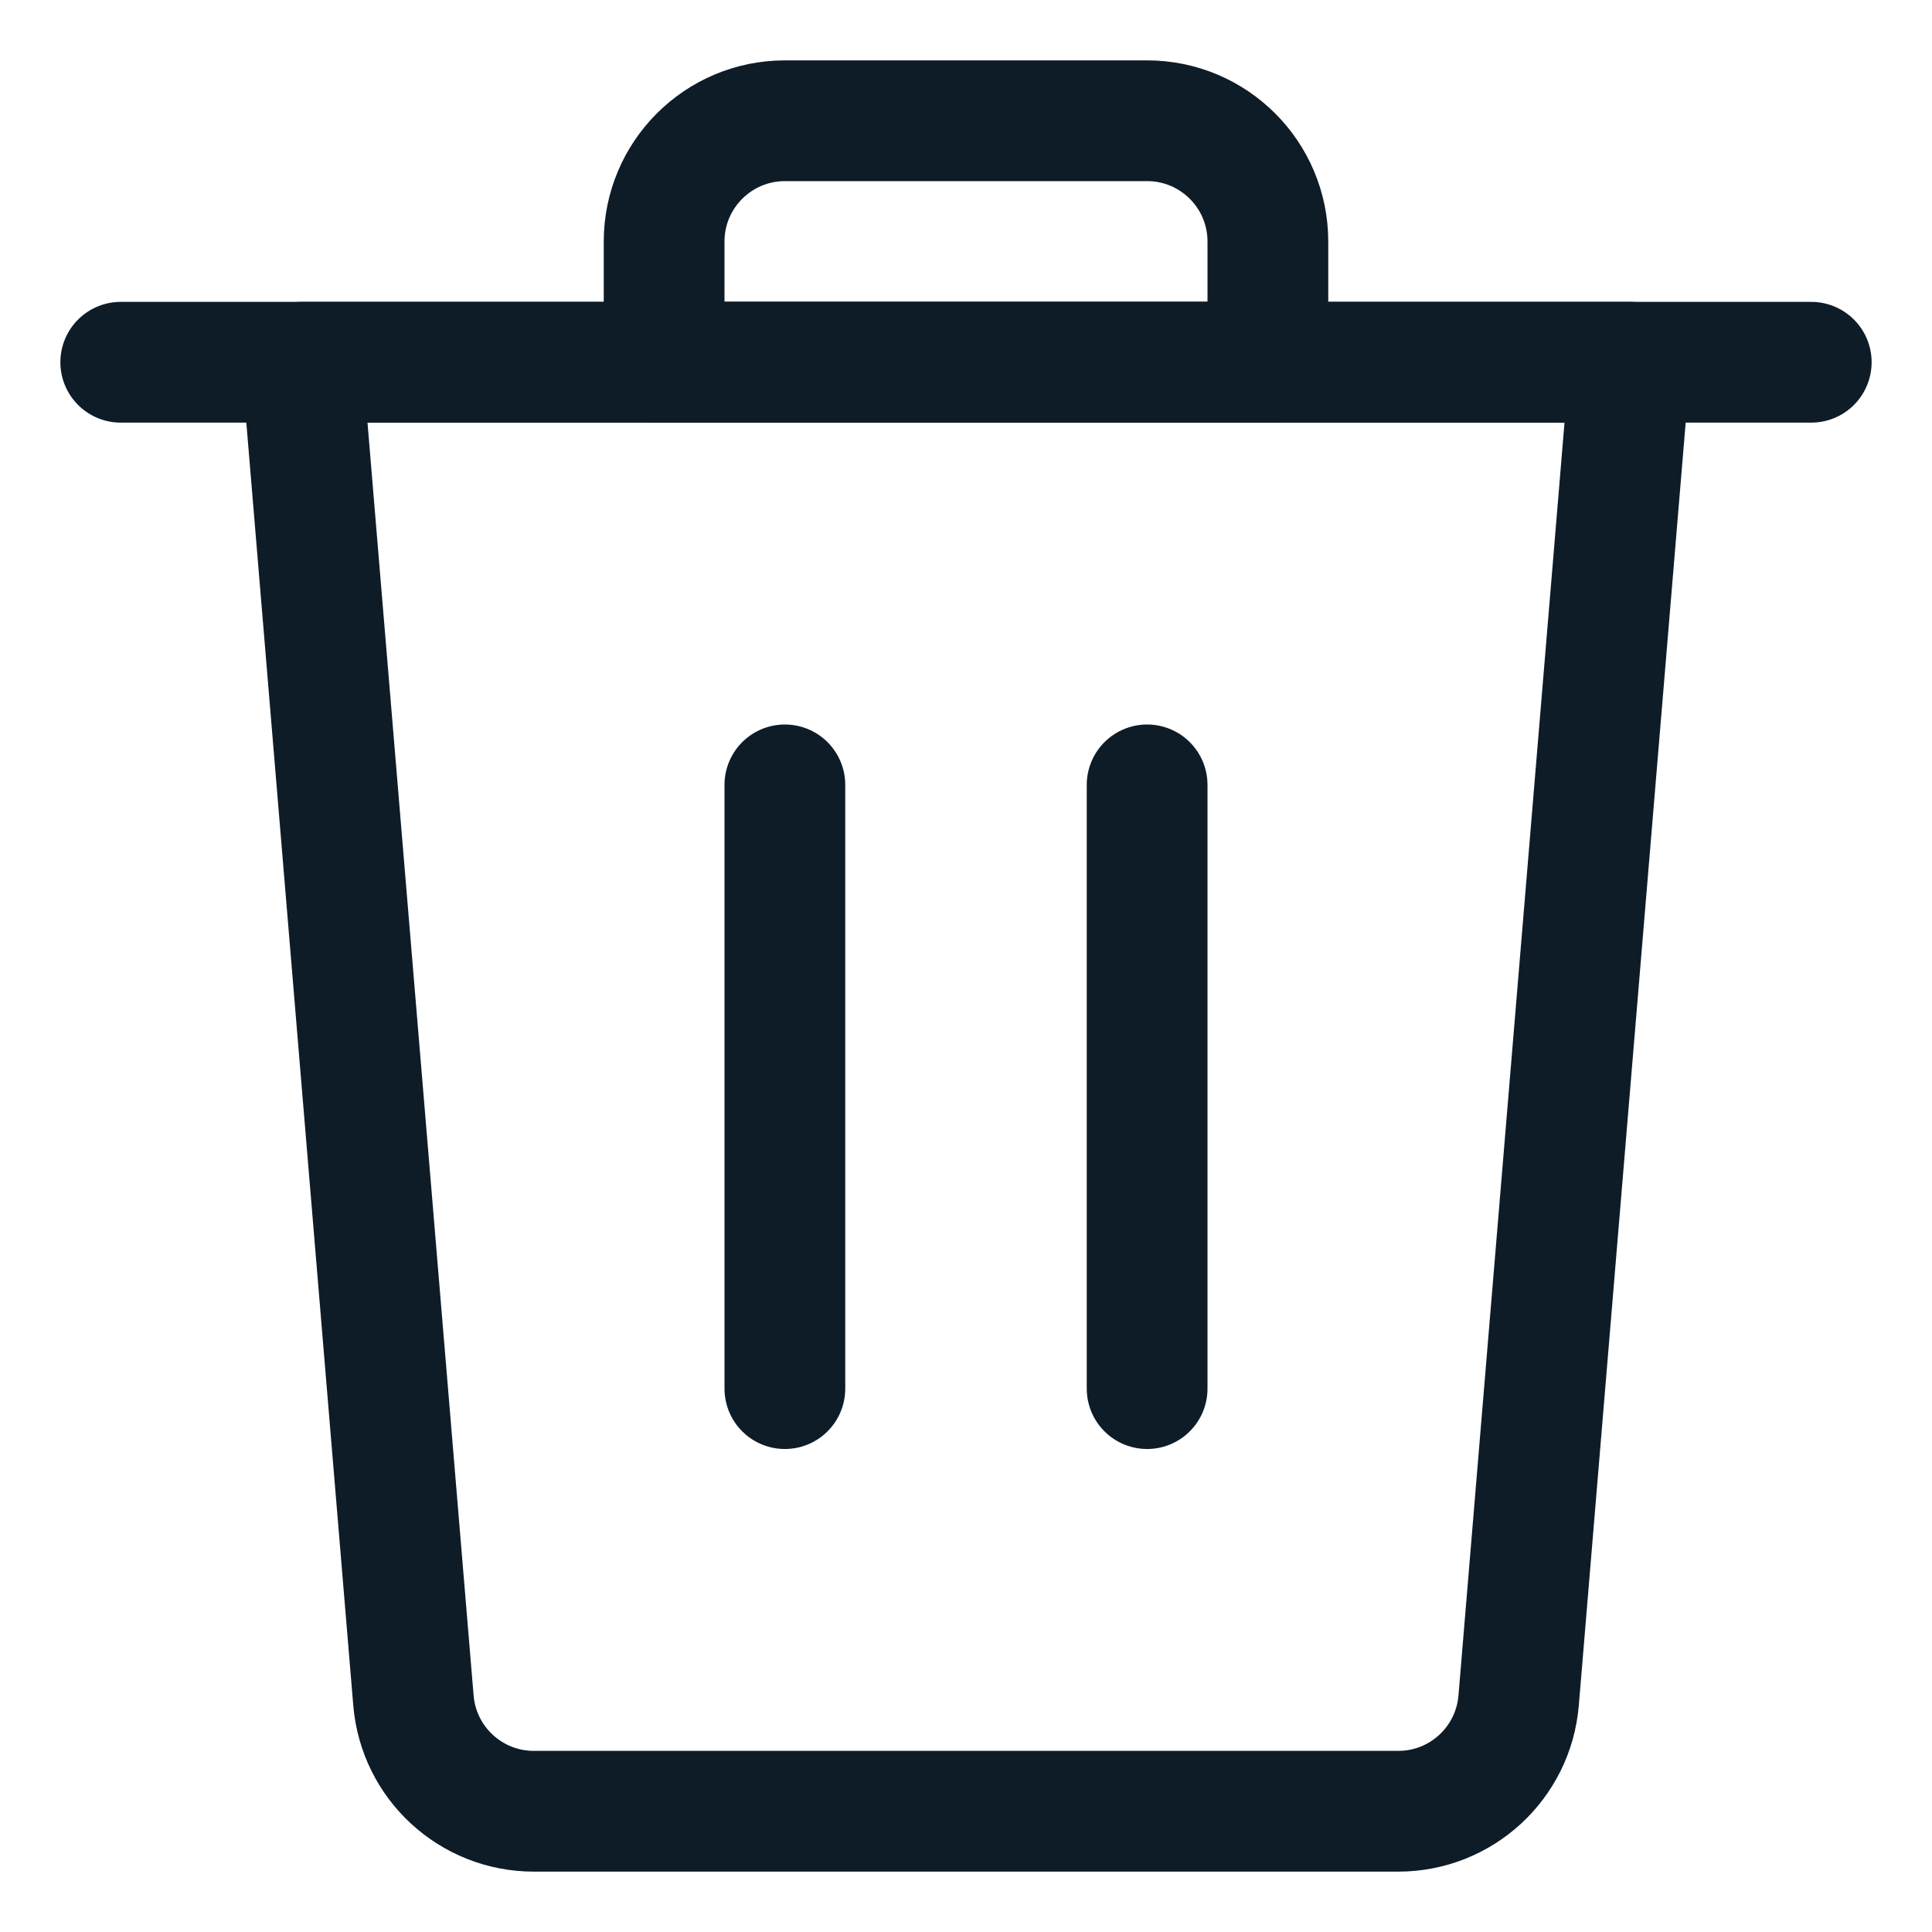 <svg width="24" height="24" viewBox="0 0 24 24" fill="none" xmlns="http://www.w3.org/2000/svg">
<path d="M1.5 4.5H22.5" stroke="#0E1C28" stroke-width="1.5" stroke-linecap="round" stroke-linejoin="round"/>
<path fill-rule="evenodd" clip-rule="evenodd" d="M14.25 1.5H9.75C8.922 1.5 8.25 2.172 8.25 3V4.5H15.75V3C15.75 2.172 15.078 1.5 14.25 1.5Z" stroke="#0E1C28" stroke-width="1.5" stroke-linecap="round" stroke-linejoin="round"/>
<path d="M9.75 17.25V9.75" stroke="#0E1C28" stroke-width="1.5" stroke-linecap="round" stroke-linejoin="round"/>
<path d="M14.25 17.25V9.75" stroke="#0E1C28" stroke-width="1.5" stroke-linecap="round" stroke-linejoin="round"/>
<path fill-rule="evenodd" clip-rule="evenodd" d="M18.865 21.124C18.8 21.902 18.15 22.5 17.37 22.5H6.631C5.851 22.5 5.201 21.902 5.136 21.124L3.75 4.5H20.25L18.865 21.124Z" stroke="#0E1C28" stroke-width="1.5" stroke-linecap="round" stroke-linejoin="round"/>
</svg>
